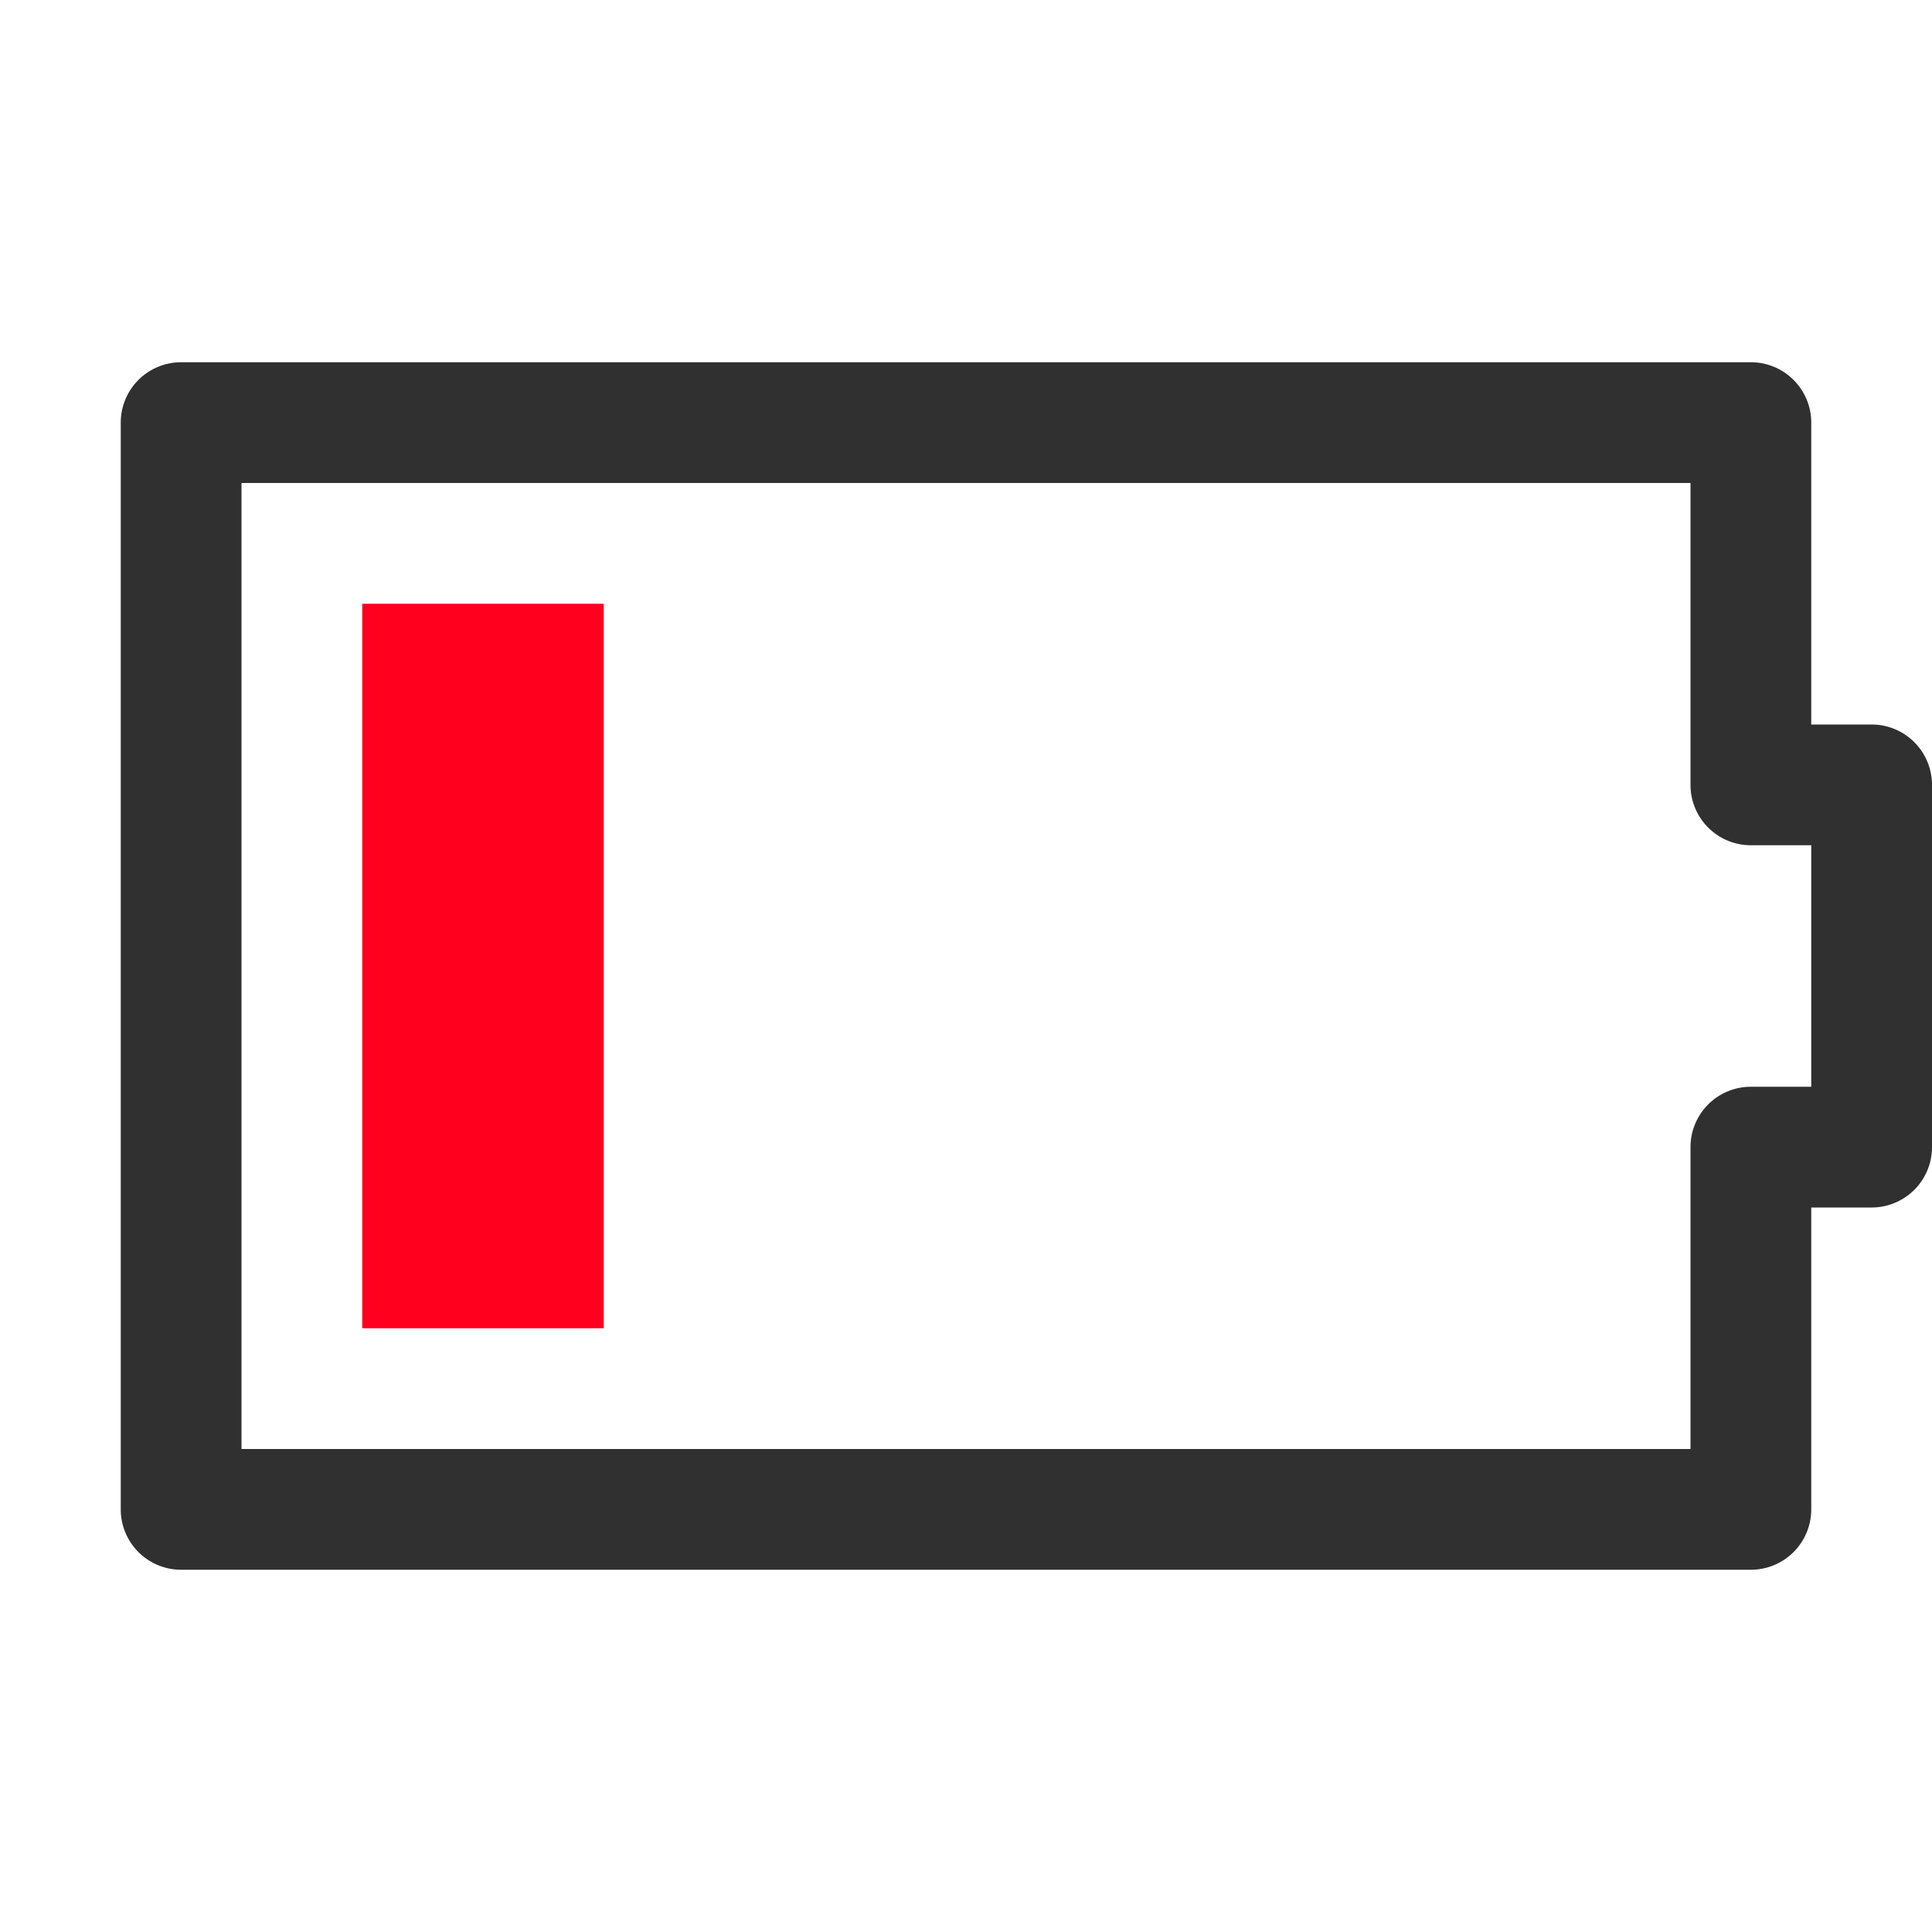 <svg width="16px" height="16px" version="1.1" viewBox="0 0 16 16" xmlns="http://www.w3.org/2000/svg">
<title>battery-020-symbolic</title>
<desc>Created with Sketch.</desc>
<polygon points="16 0 0 0 0 16 16 16" opacity="0"/>
<polygon points="5 5 3 5 3 11 5 11" fill="#ff001f" fill-rule="evenodd"/>
<path d="m1.5 3a0.5 0.5 0 0 0-0.5 0.5v9a0.5 0.5 0 0 0 0.5 0.5h13a0.5 0.5 0 0 0 0.5-0.5v-2.5h0.5a0.5 0.5 0 0 0 0.5-0.5v-3a0.5 0.5 0 0 0-0.5-0.5h-0.5v-2.5a0.5 0.5 0 0 0-0.5-0.5zm0.5 1h12v2.5a0.5 0.5 0 0 0 0.5 0.5h0.5v2h-0.5a0.5 0.5 0 0 0-0.5 0.5v2.5h-12z" color="#000000" color-rendering="auto" dominant-baseline="auto" fill="#303030" fill-rule="evenodd" image-rendering="auto" shape-rendering="auto" solid-color="#000000" style="font-feature-settings:normal;font-variant-alternates:normal;font-variant-caps:normal;font-variant-ligatures:normal;font-variant-numeric:normal;font-variant-position:normal;isolation:auto;mix-blend-mode:normal;shape-padding:0;text-decoration-color:#000000;text-decoration-line:none;text-decoration-style:solid;text-indent:0;text-orientation:mixed;text-transform:none;white-space:normal"/>
</svg>
